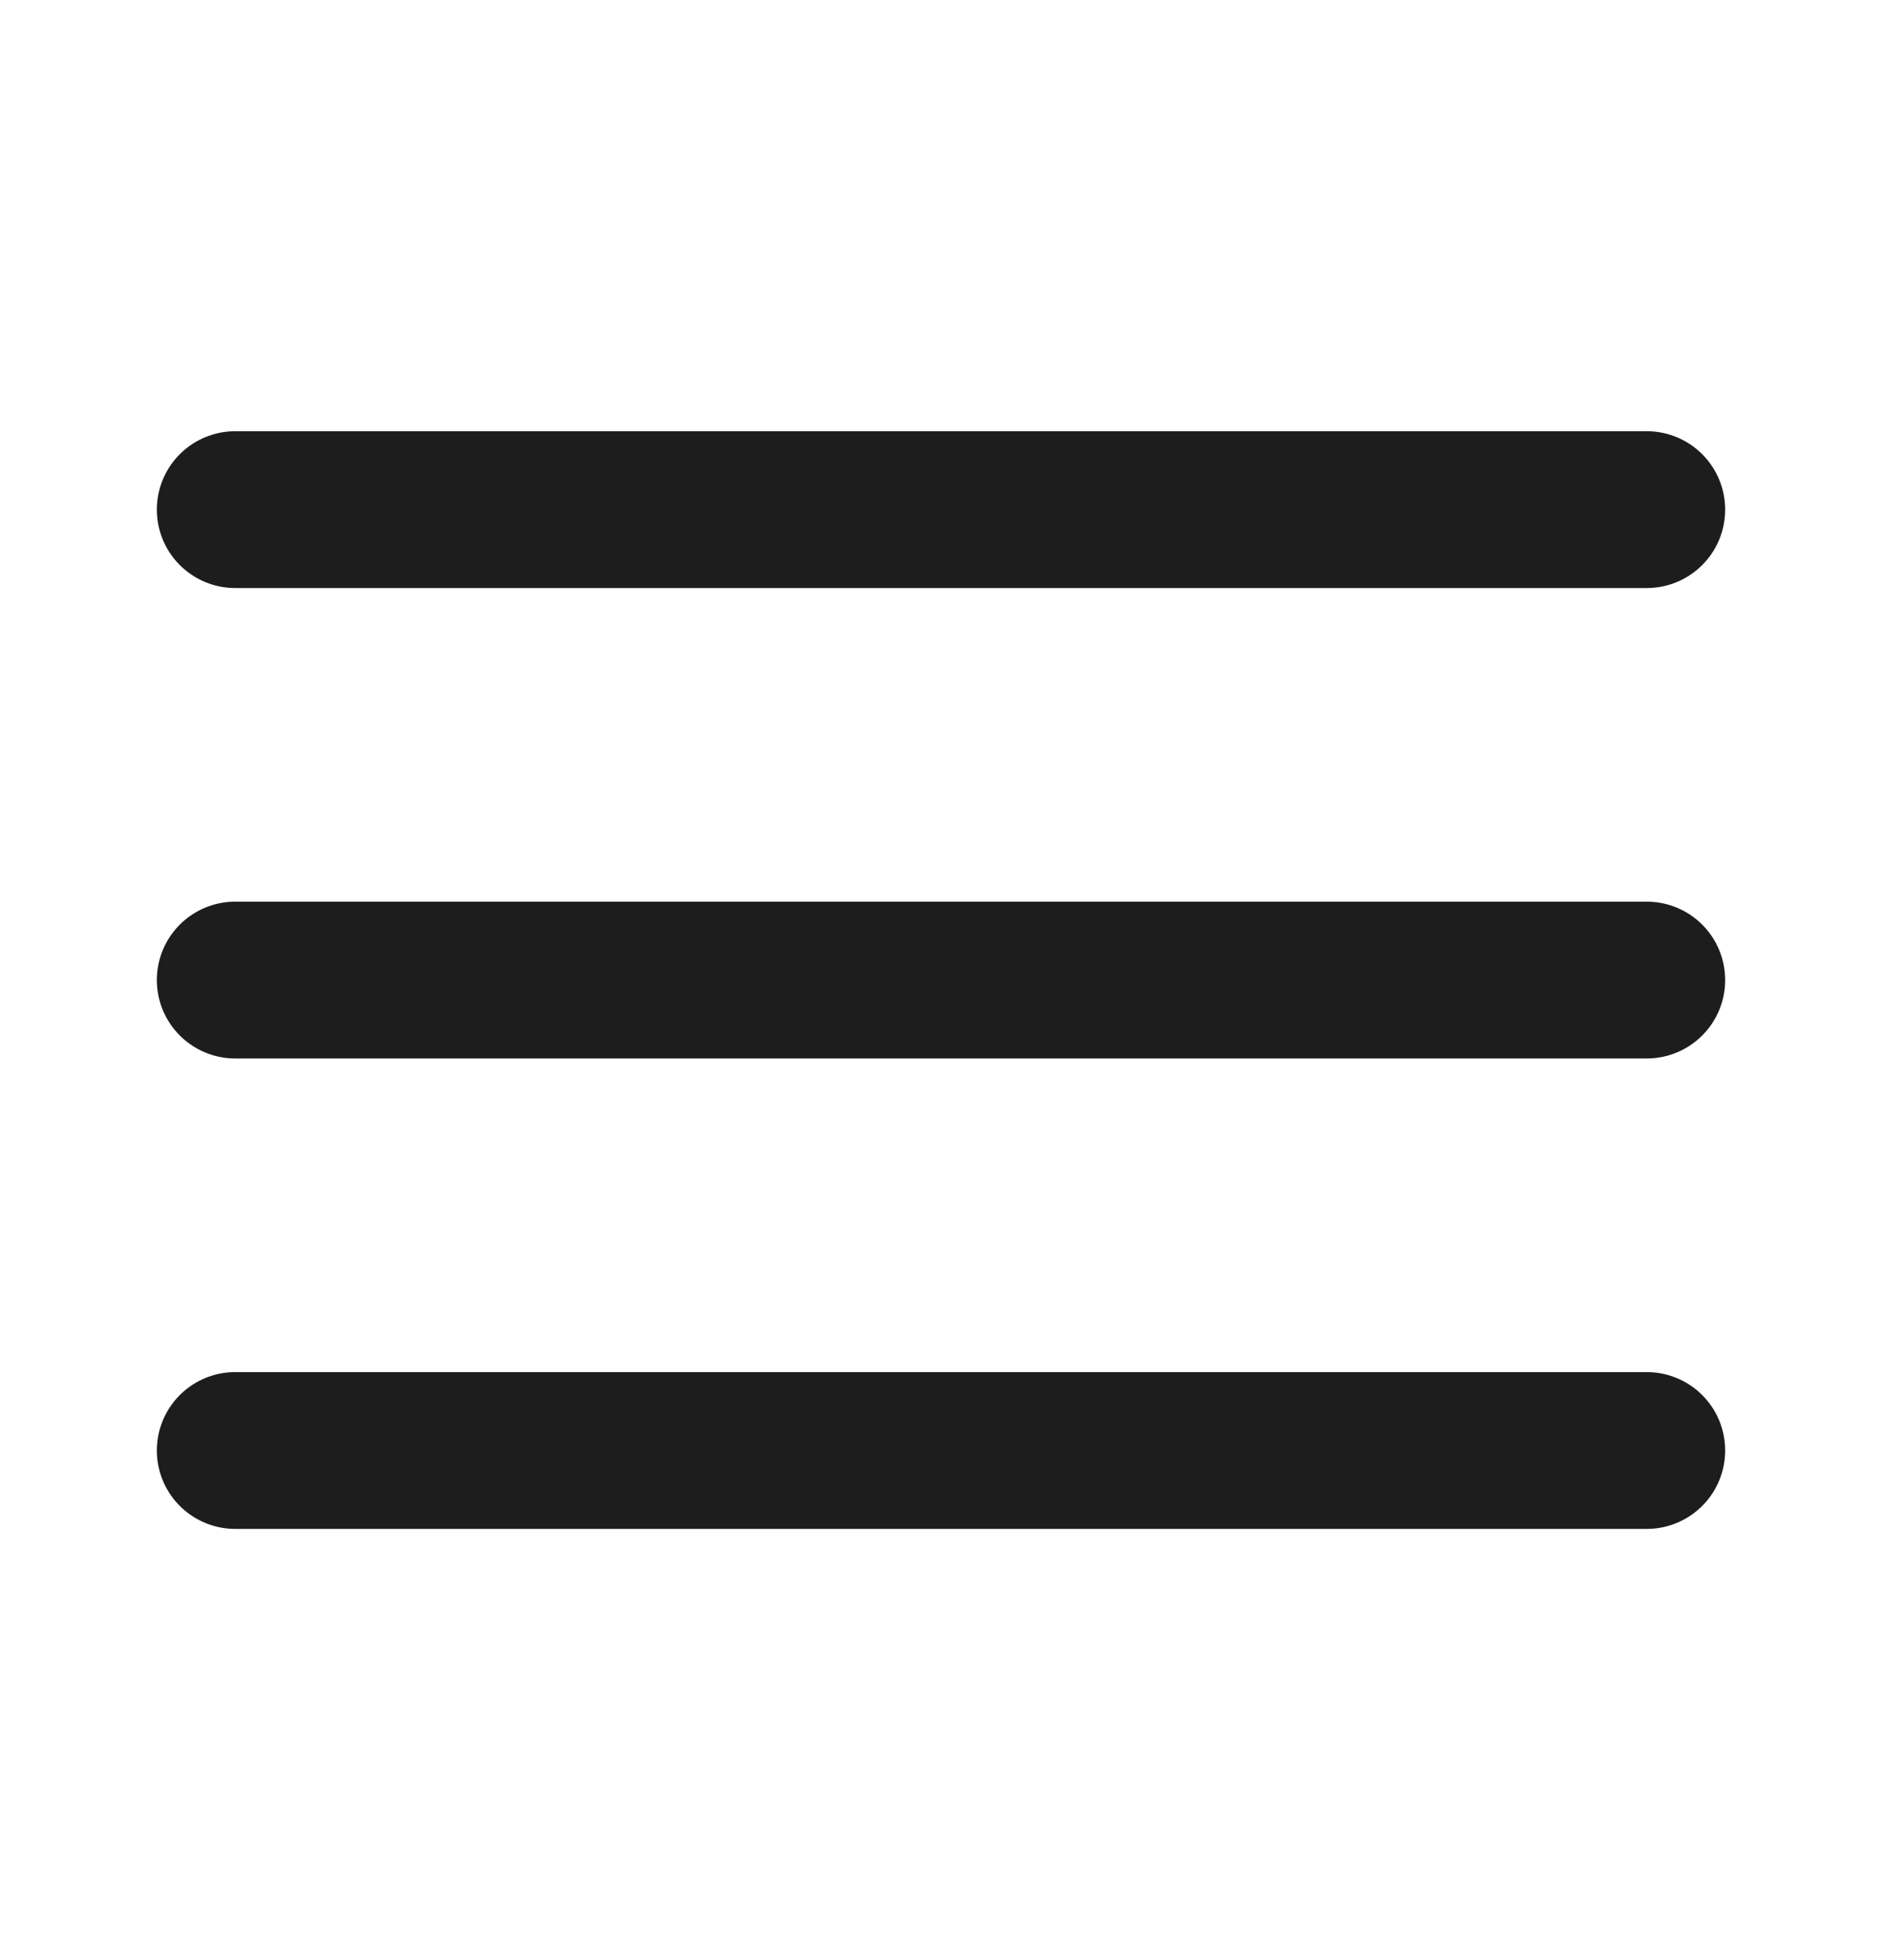 <svg width="24" height="25" viewBox="0 0 24 25" fill="none" xmlns="http://www.w3.org/2000/svg">
<path d="M3 6.5H21M3 12.5H21M3 18.5H21" stroke="#1D1D1D" stroke-width="2" stroke-linecap="round" stroke-linejoin="round"/>
</svg>
